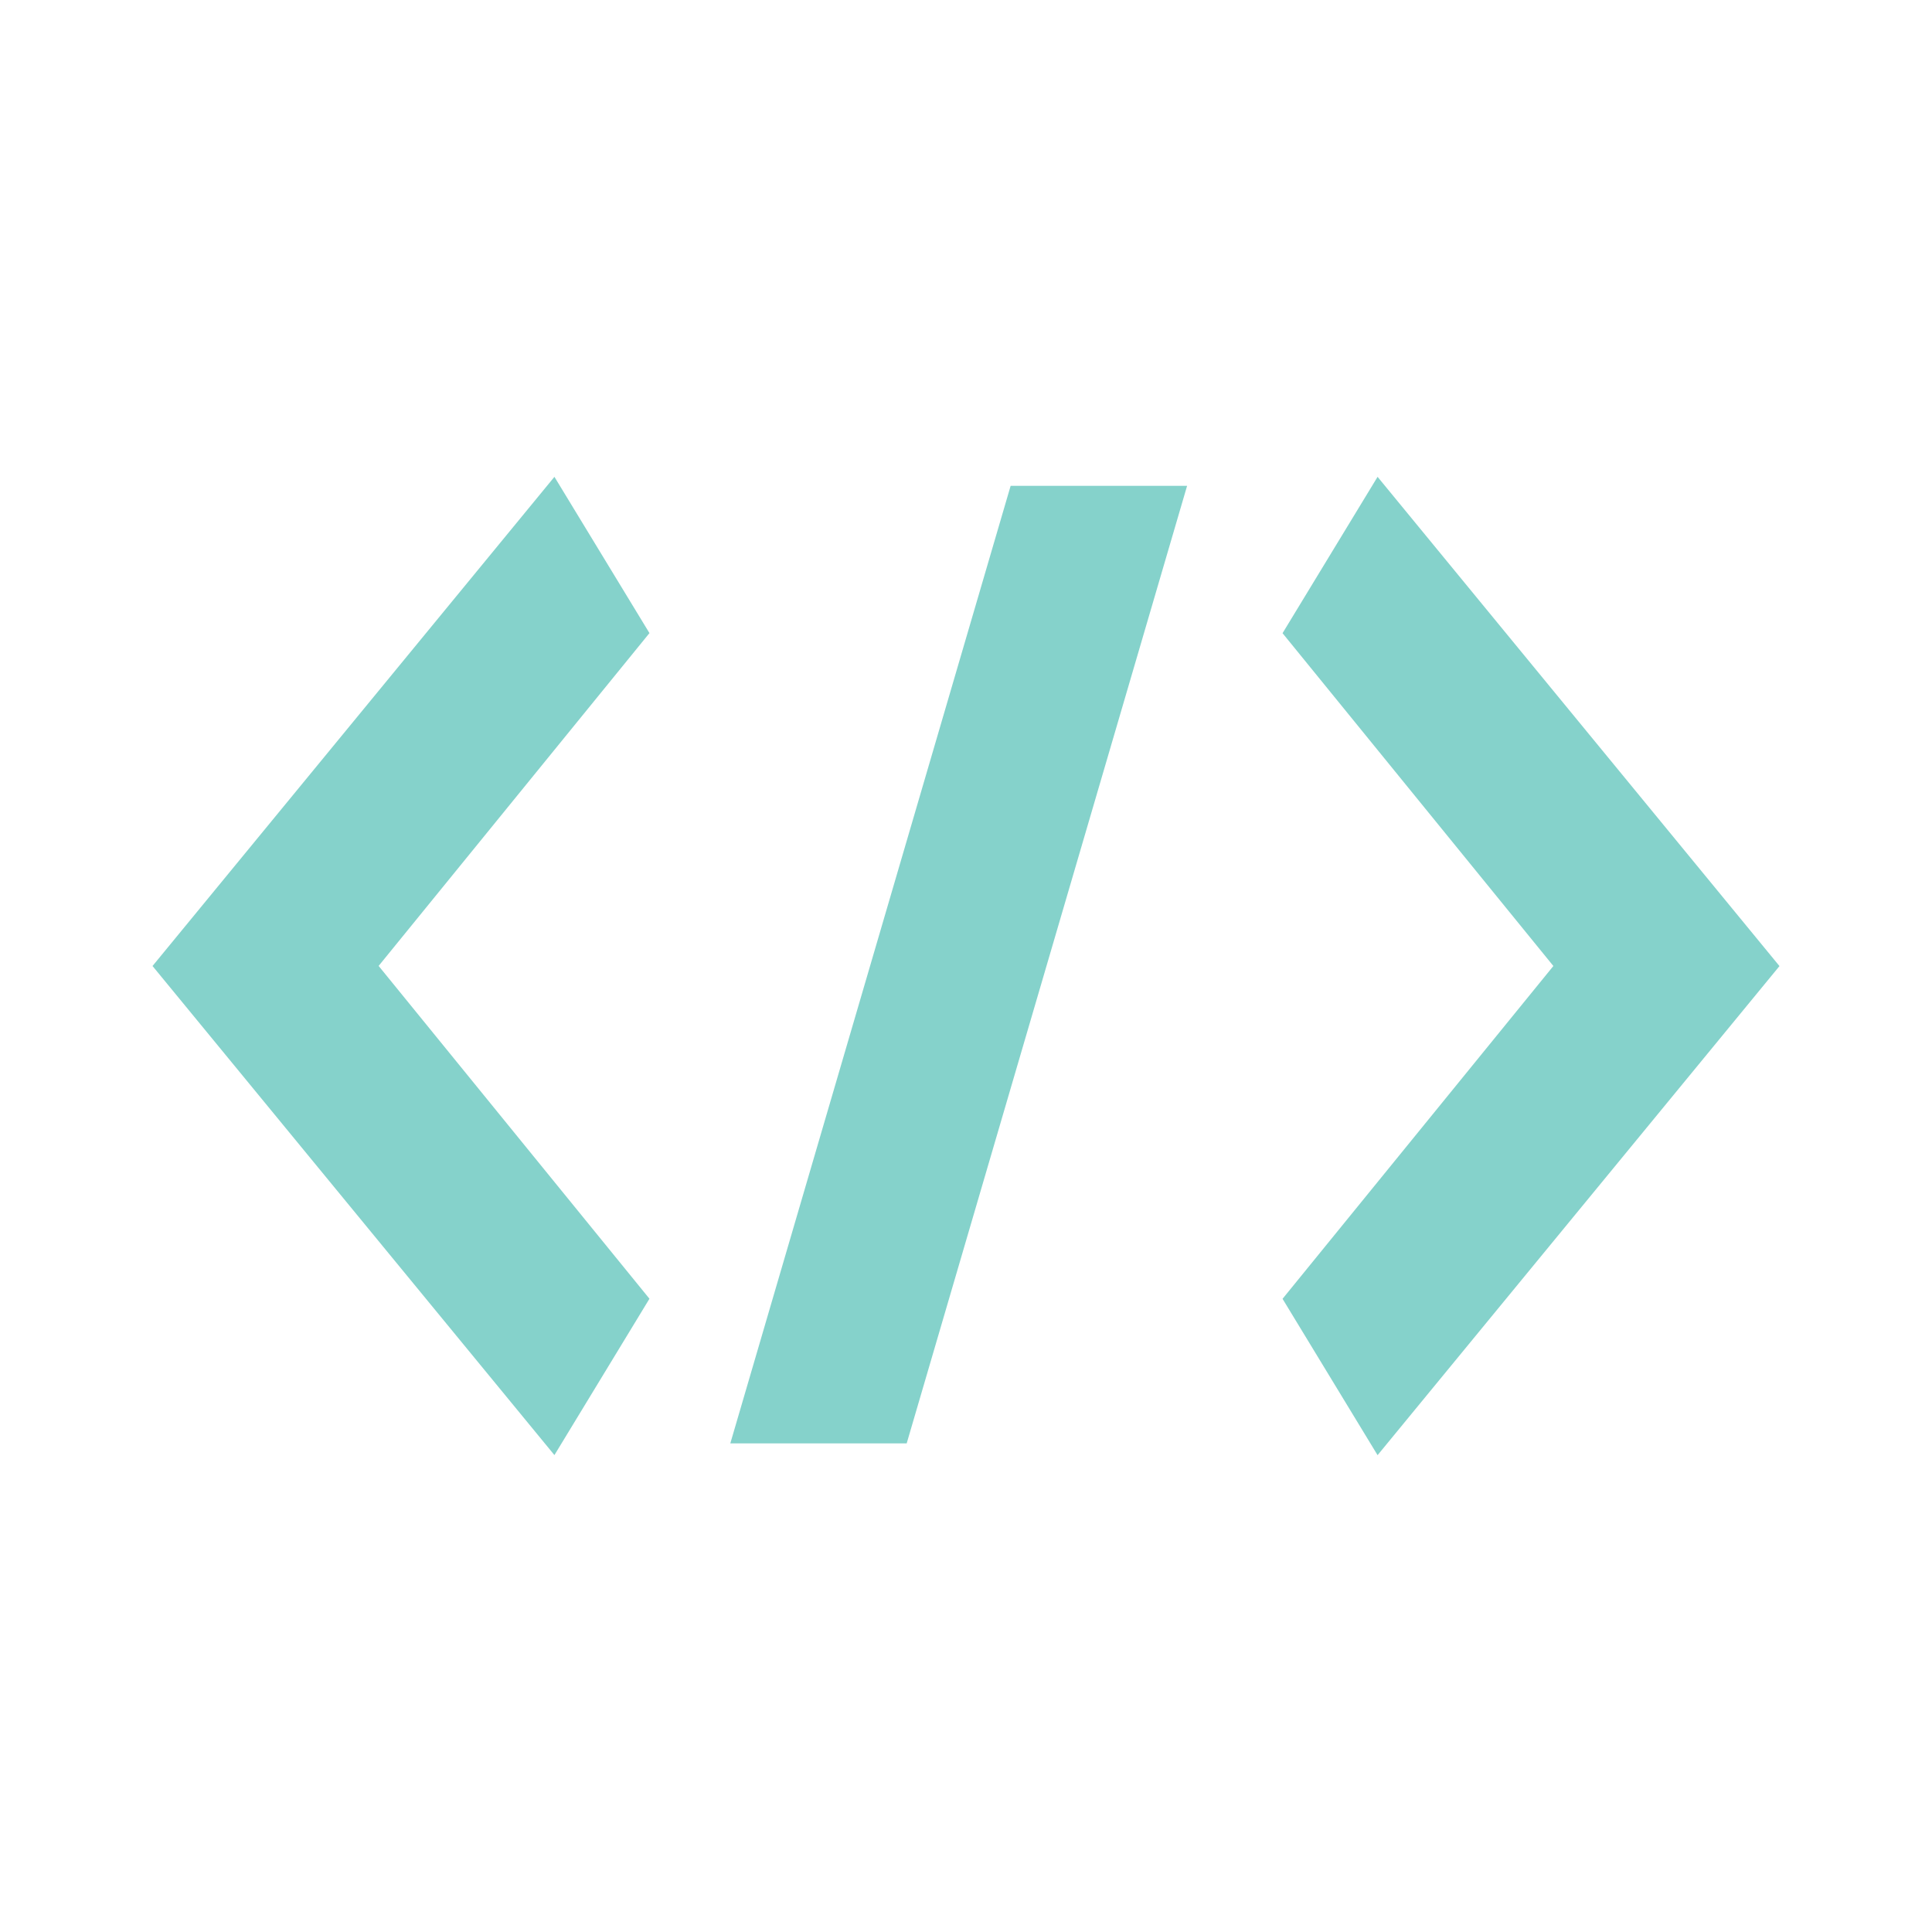 <svg xmlns="http://www.w3.org/2000/svg" width="16" height="16"  viewBox="-48 -48 608 608"><path fill="#85D2CB" d="M126.477 102.059 0 256l126.477 153.915 29.906-49.204-85.228-104.737 85.228-104.737zm55.349 304.18h55.506l88.248-301.345h-55.533zm203.697-304.18-29.906 49.204L440.845 256l-85.228 104.737 29.906 49.204L512 256.026z"/></svg>